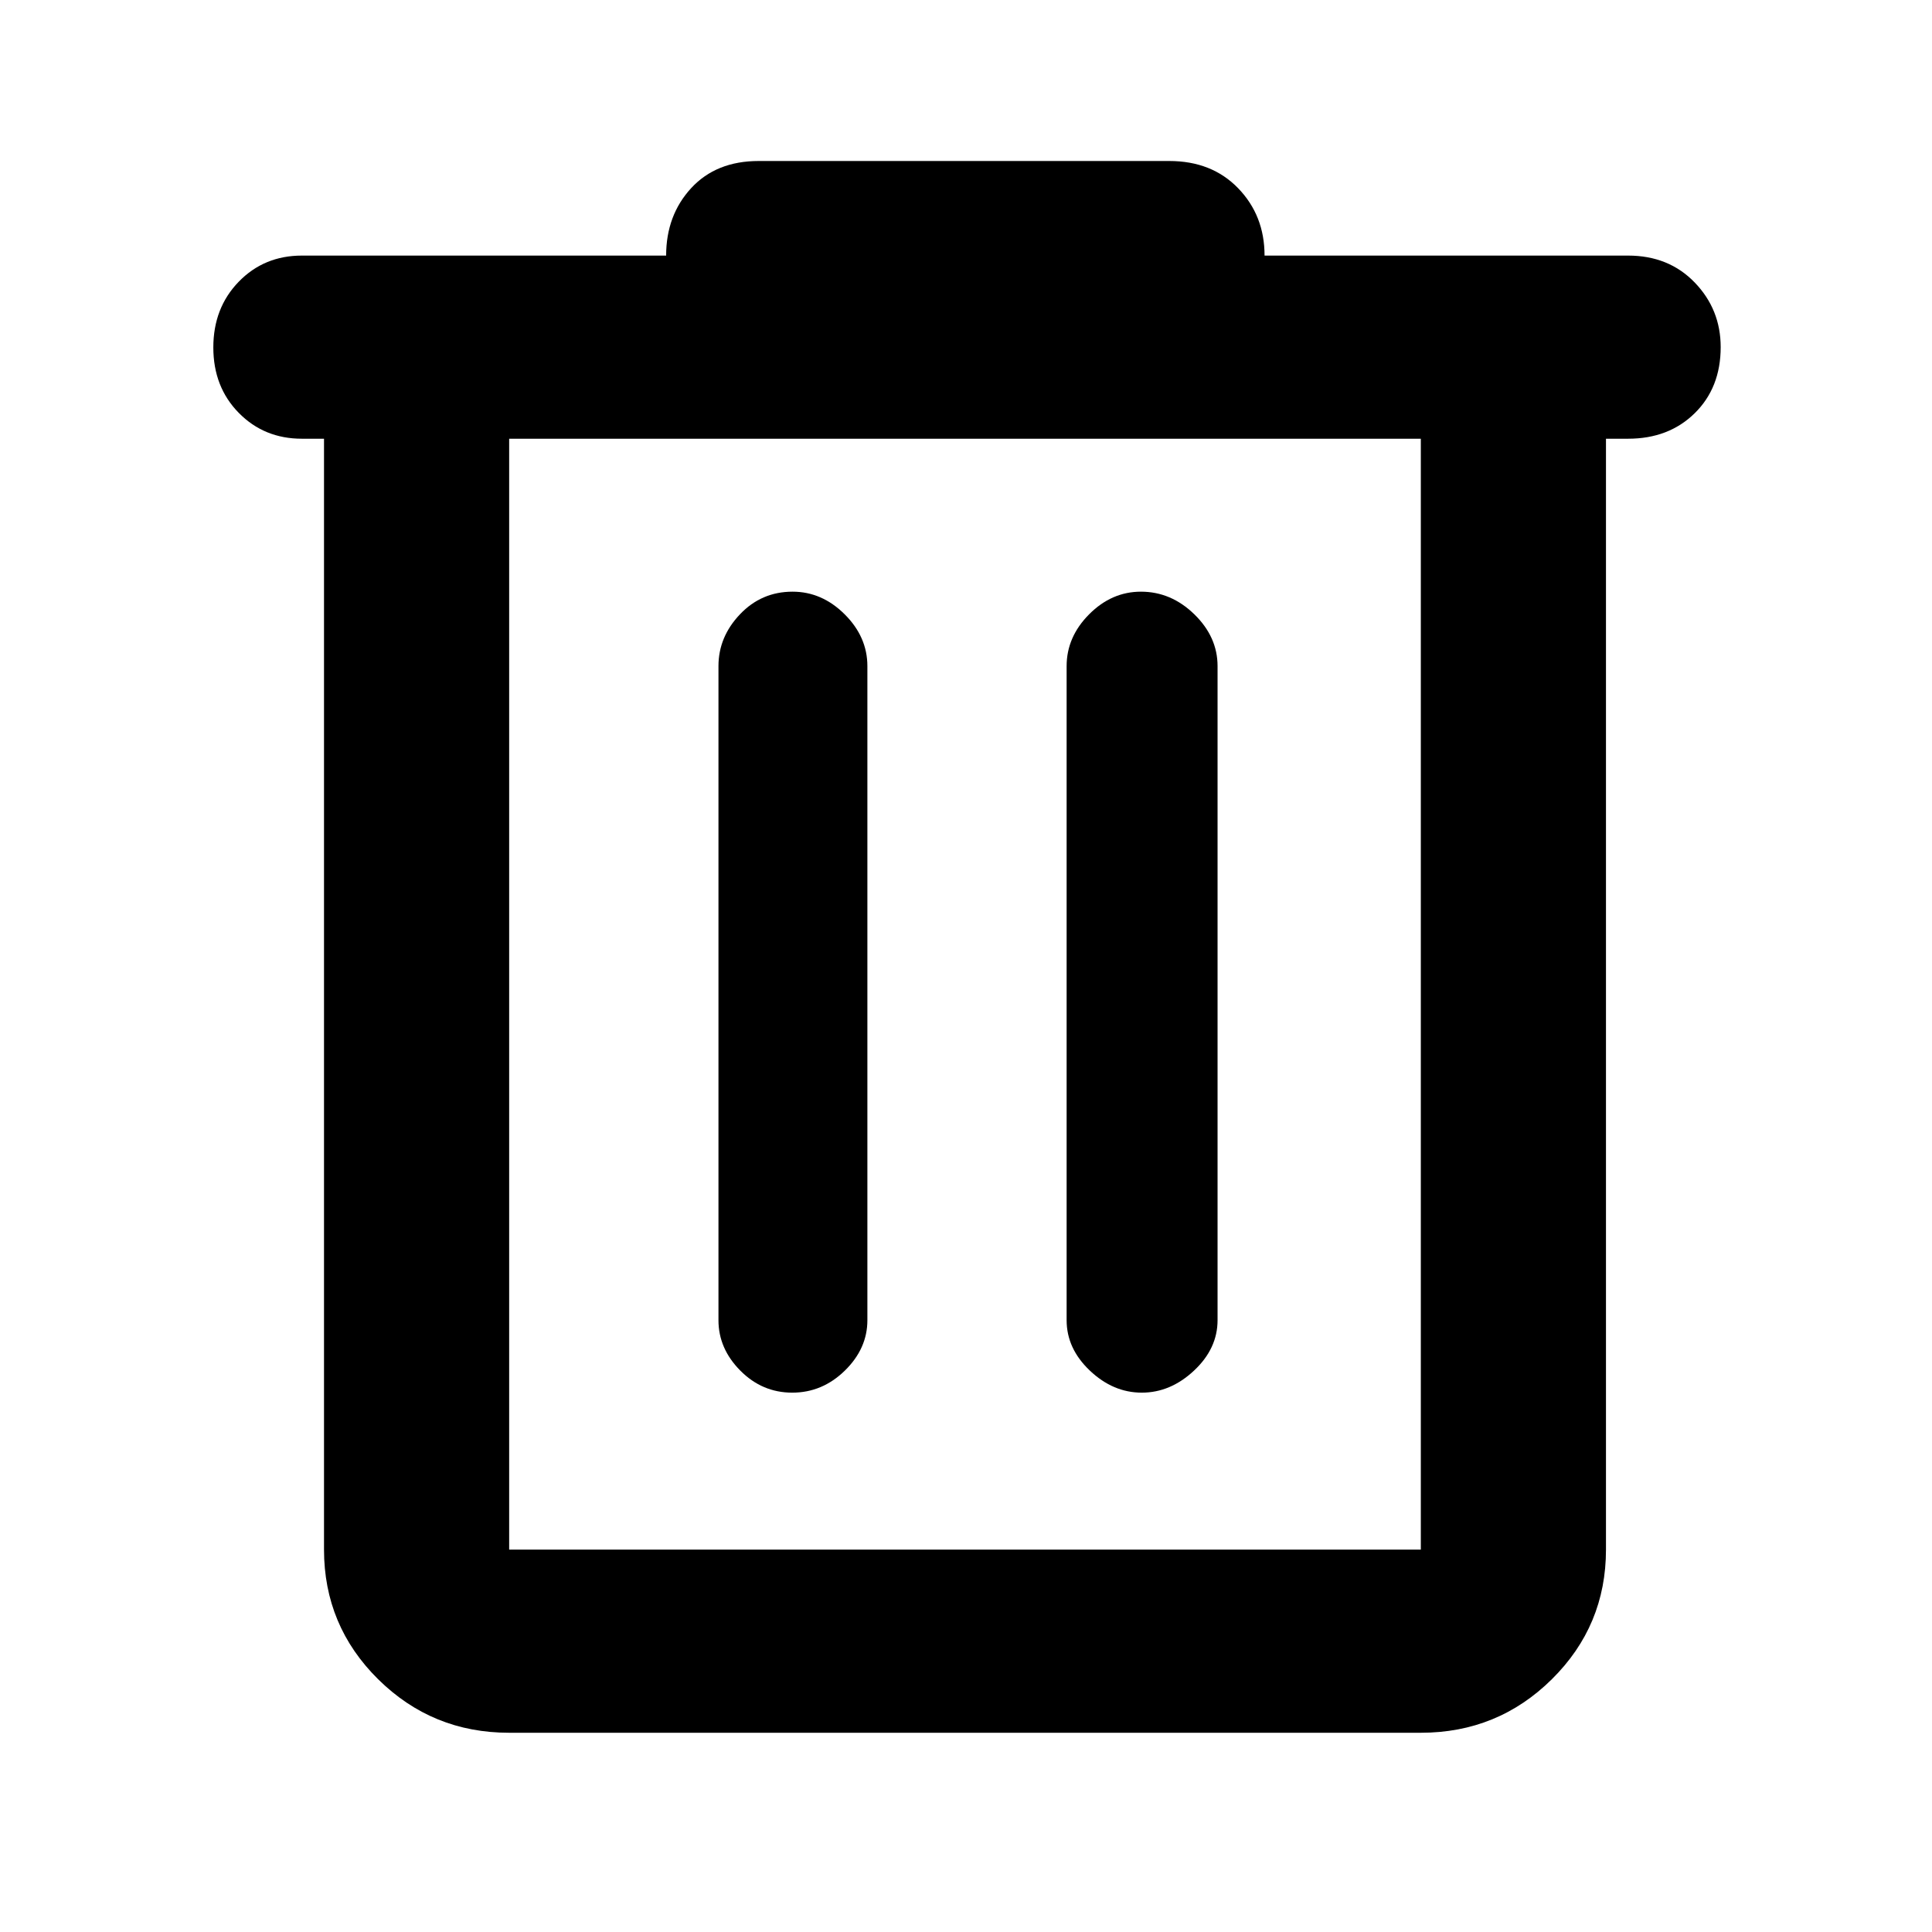 <svg xmlns="http://www.w3.org/2000/svg" height="48" viewBox="0 -960 960 960" width="48"><path d="M253-99q-38.21 0-65.11-26.6Q161-152.2 161-190v-552h-11q-18.75 0-31.37-12.86Q106-767.72 106-787.36T118.61-820q12.62-13 31.39-13h181q0-20 12.42-33.5Q355.85-880 377-880h204q21.15 0 34.25 13.55 13.1 13.55 13.1 33.45h180.61q20.24 0 33.14 13.38 12.9 13.37 12.9 32.11 0 20.14-12.9 32.83Q829.2-742 809-742h-11v552q0 37.8-26.89 64.4Q744.21-99 706-99H253Zm453-643H253v552h453v-552ZM393.66-268q14.94 0 26.14-10.95Q431-289.9 431-304v-325q0-14.52-11.29-25.76Q408.42-666 393.82-666q-15.44 0-26.13 11.24T357-629v325q0 14.1 10.86 25.05Q378.72-268 393.66-268Zm173.69 0q14.25 0 25.95-10.95T605-304v-325q0-14.52-11.55-25.76Q581.91-666 566.93-666q-14.55 0-25.74 11.24Q530-643.52 530-629v325q0 14.1 11.55 25.05Q553.1-268 567.35-268ZM253-742v552-552Z"/></svg>